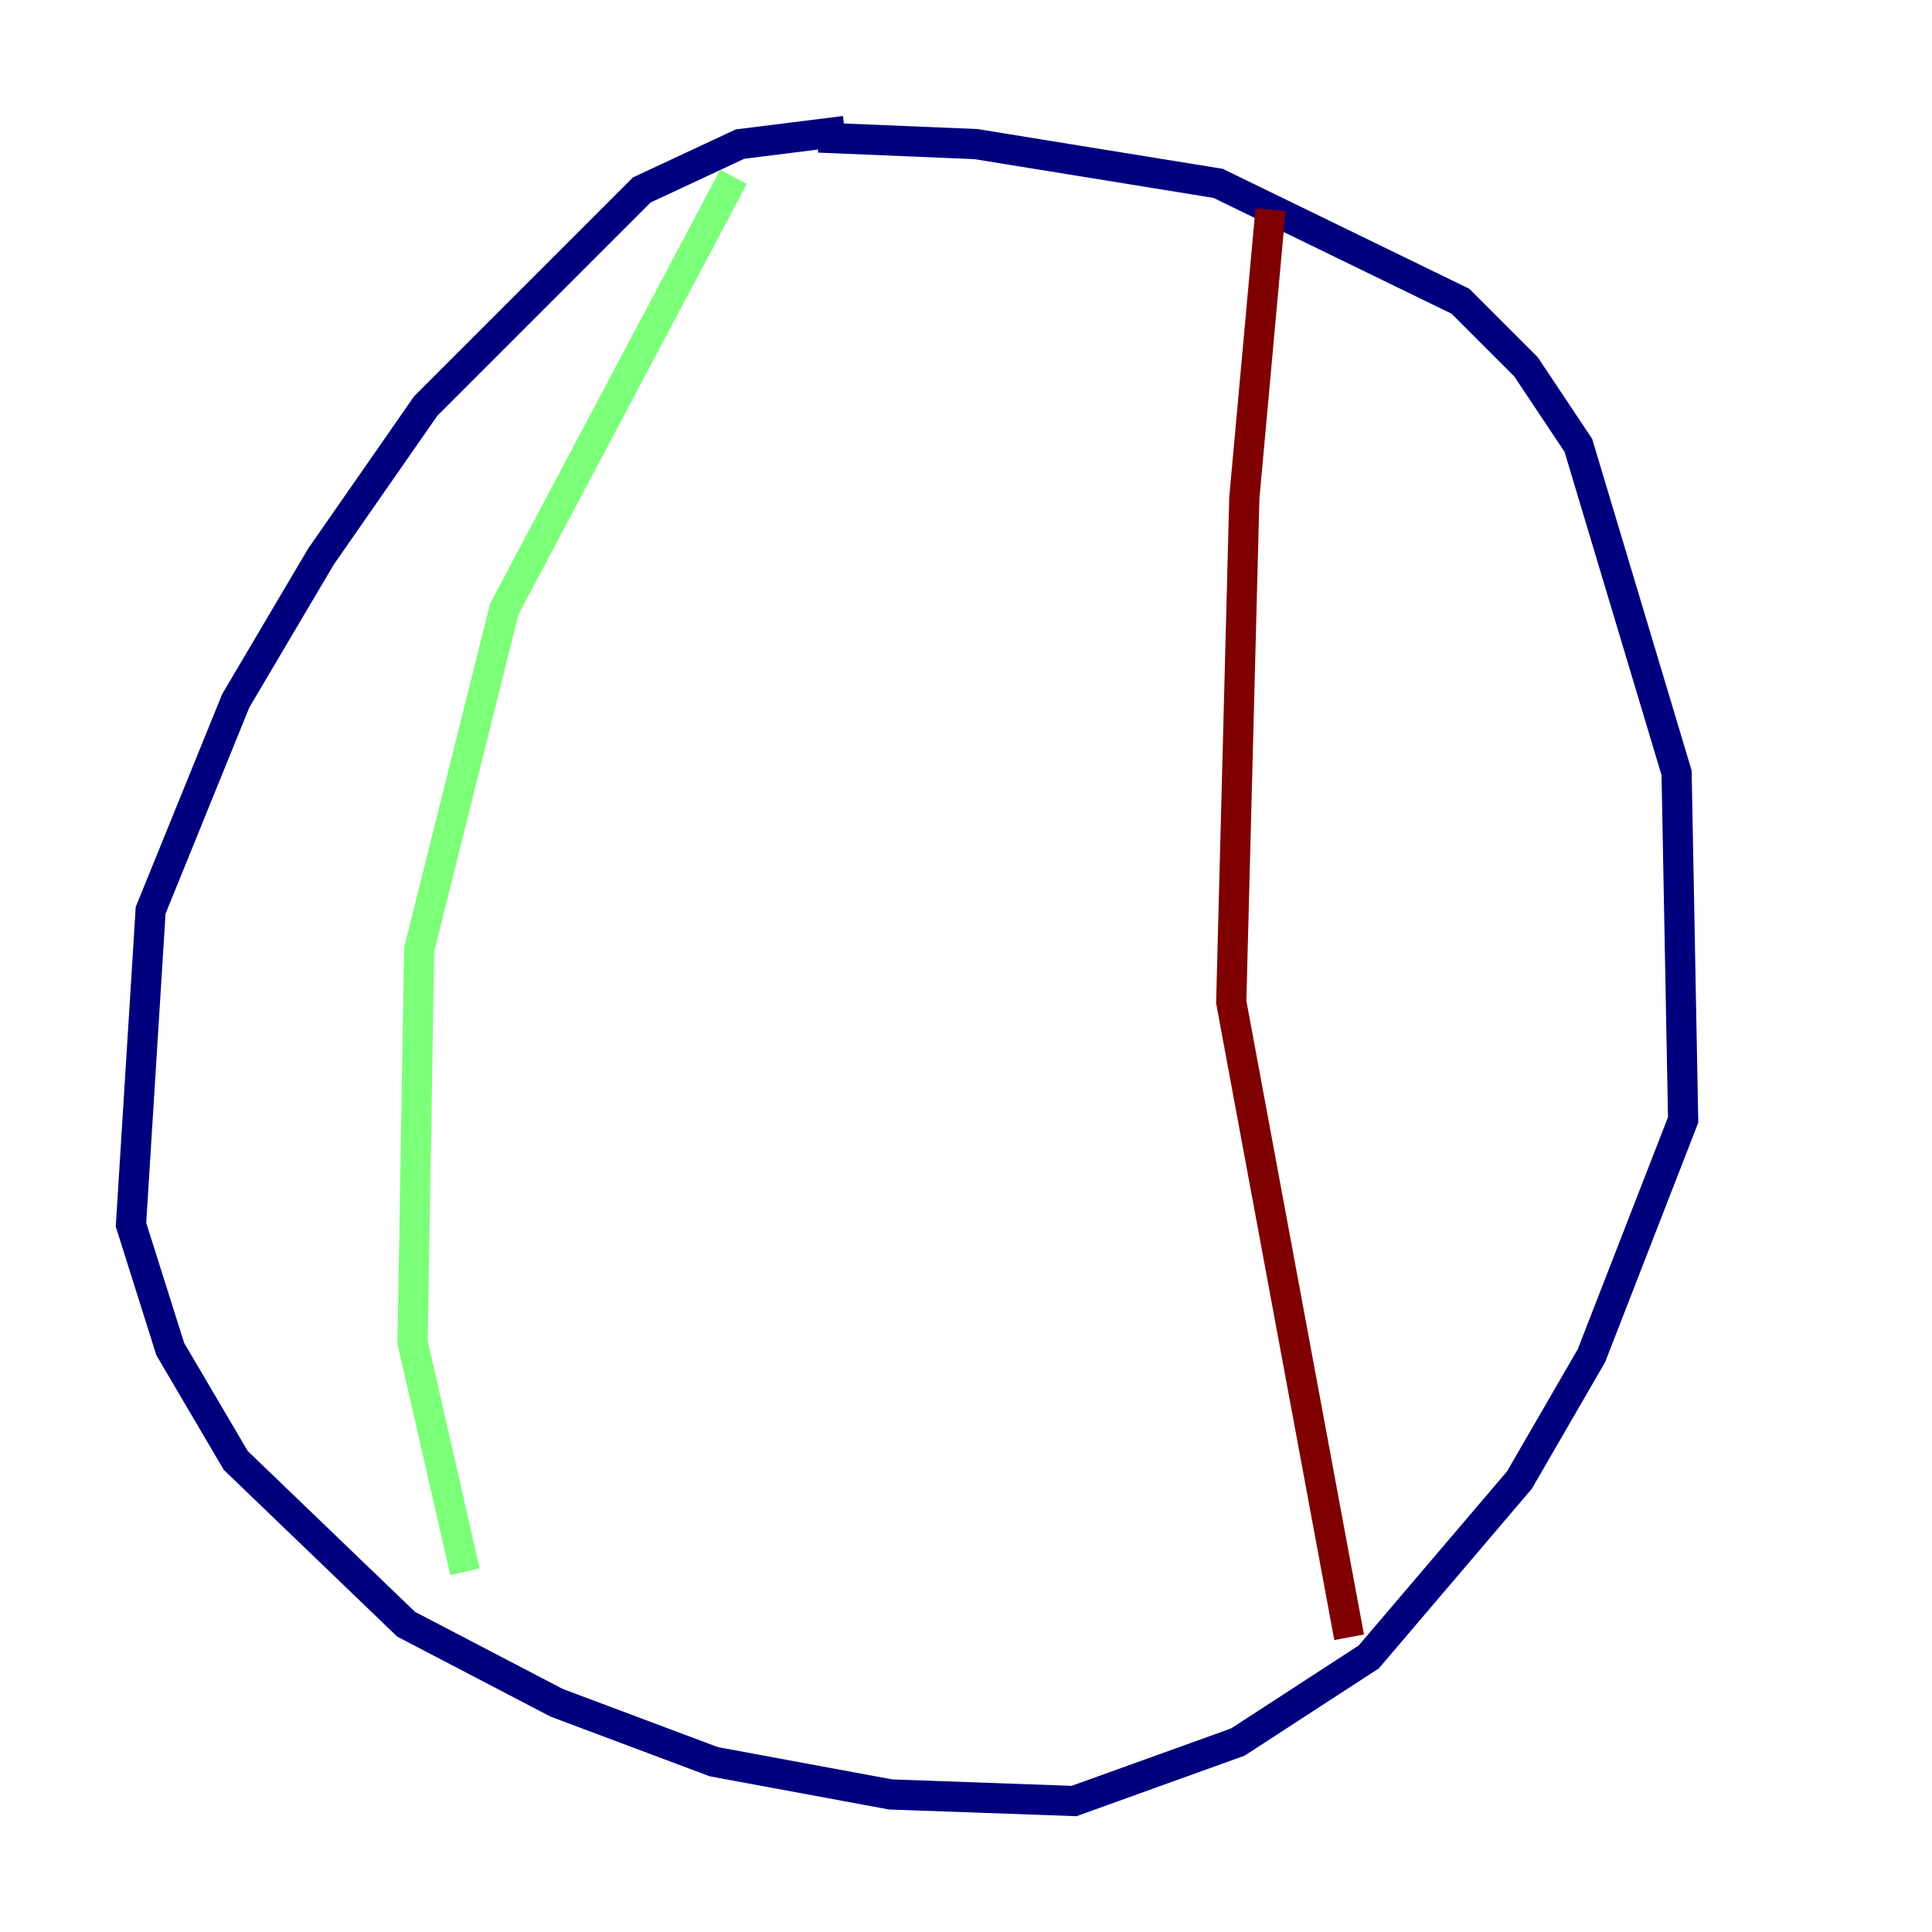 <?xml version="1.0" encoding="utf-8" ?>
<svg baseProfile="tiny" height="128" version="1.2" viewBox="0,0,128,128" width="128" xmlns="http://www.w3.org/2000/svg" xmlns:ev="http://www.w3.org/2001/xml-events" xmlns:xlink="http://www.w3.org/1999/xlink"><defs /><polyline fill="none" points="55.973,8.678 49.031,9.546 42.522,12.583 28.203,26.902 21.261,36.881 15.62,46.427 9.98,60.312 8.678,81.139 11.281,89.383 15.62,96.759 26.902,107.607 36.881,112.814 47.295,116.719 59.01,118.888 71.159,119.322 82.007,115.417 90.685,109.776 100.664,98.061 105.437,89.817 111.512,74.197 111.078,51.2 104.57,29.505 101.098,24.298 96.759,19.959 80.705,12.149 64.651,9.546 54.237,9.112" stroke="#00007f" stroke-width="2" /><polyline fill="none" points="48.597,11.715 33.41,40.352 27.77,62.915 27.336,88.949 30.807,104.136" stroke="#7cff79" stroke-width="2" /><polyline fill="none" points="84.176,13.885 82.441,32.976 81.573,66.386 89.383,108.475" stroke="#7f0000" stroke-width="2" /></svg>